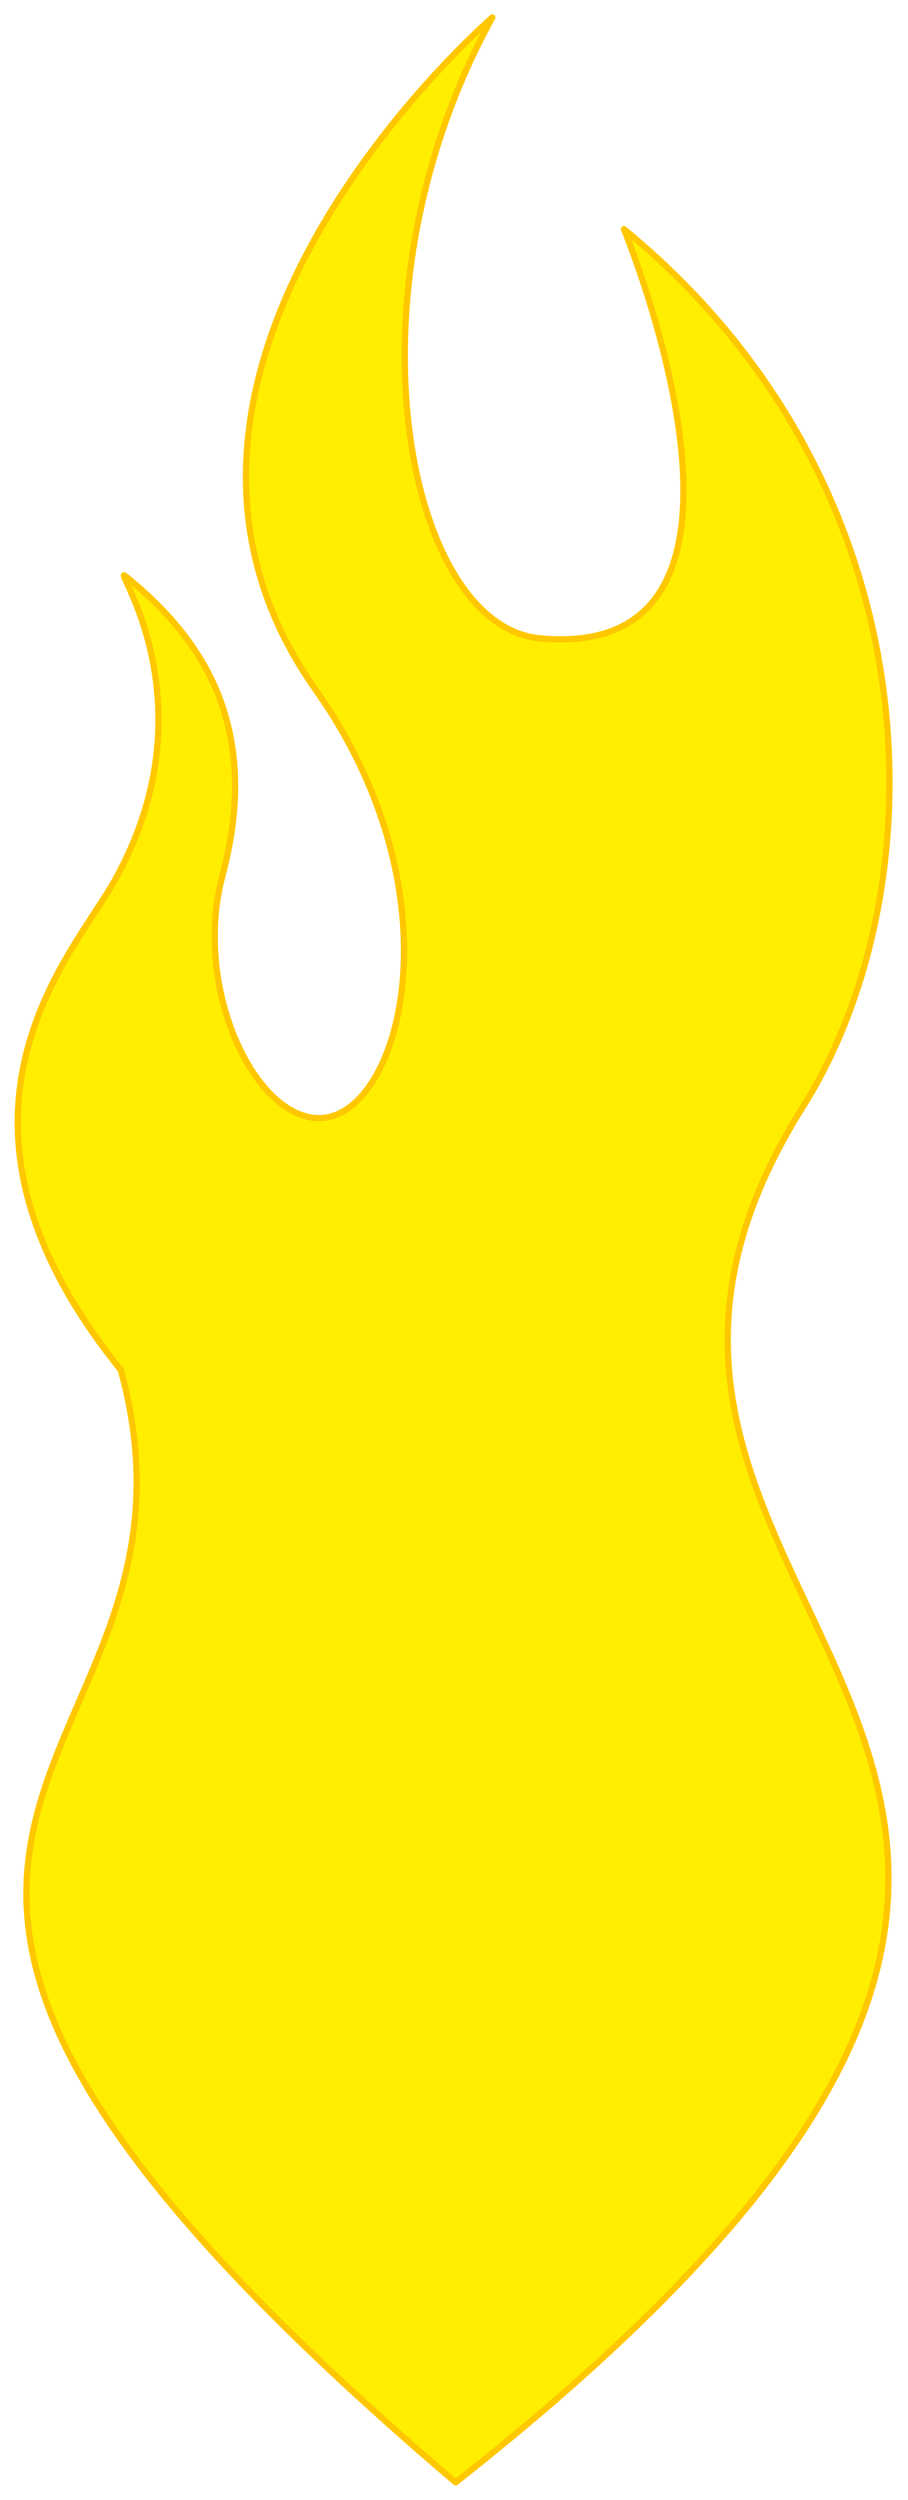 <?xml version="1.0" encoding="utf-8"?>

<!-- Copyright 2016 Siemens AG -->

<!-- Generator: Adobe Illustrator 16.0.4, SVG Export Plug-In . SVG Version: 6.00 Build 0)  -->
<!DOCTYPE svg PUBLIC "-//W3C//DTD SVG 1.1//EN" "http://www.w3.org/Graphics/SVG/1.1/DTD/svg11.dtd">
<svg version="1.1" id="Flame" xmlns="http://www.w3.org/2000/svg" xmlns:xlink="http://www.w3.org/1999/xlink" x="0px" y="0px"
	 width="109px" height="300px" viewBox="0 0 109 300" enable-background="new 0 0 109 300" xml:space="preserve">
<path id="Shape" fill="#FFEE00" stroke="#FFC700" stroke-width="0.75" stroke-linecap="round" stroke-linejoin="round" stroke-miterlimit="10" d="
	M14.5,164.4c-24.7-30.6-5.6-49.9-0.7-58.8c11.8-21.2-0.3-37.7,1.2-36.5c9.2,7.4,16.5,18,11.7,36c-3.8,14.3,4.8,31,13,28.9
	c9-2.4,14.9-27.6-1.8-51.2C10.5,44,59.1,2.1,59.1,2.1c-18.3,33.2-10.3,73,5.7,74.5c31.6,3,10.1-49.1,10.1-49.1
	c37.7,30.9,37.9,79.2,21.5,105.3c-39.5,62.7,70.1,77-41.7,165.1C-40.7,216.7,28.3,214.8,14.5,164.4z"/>
</svg>
